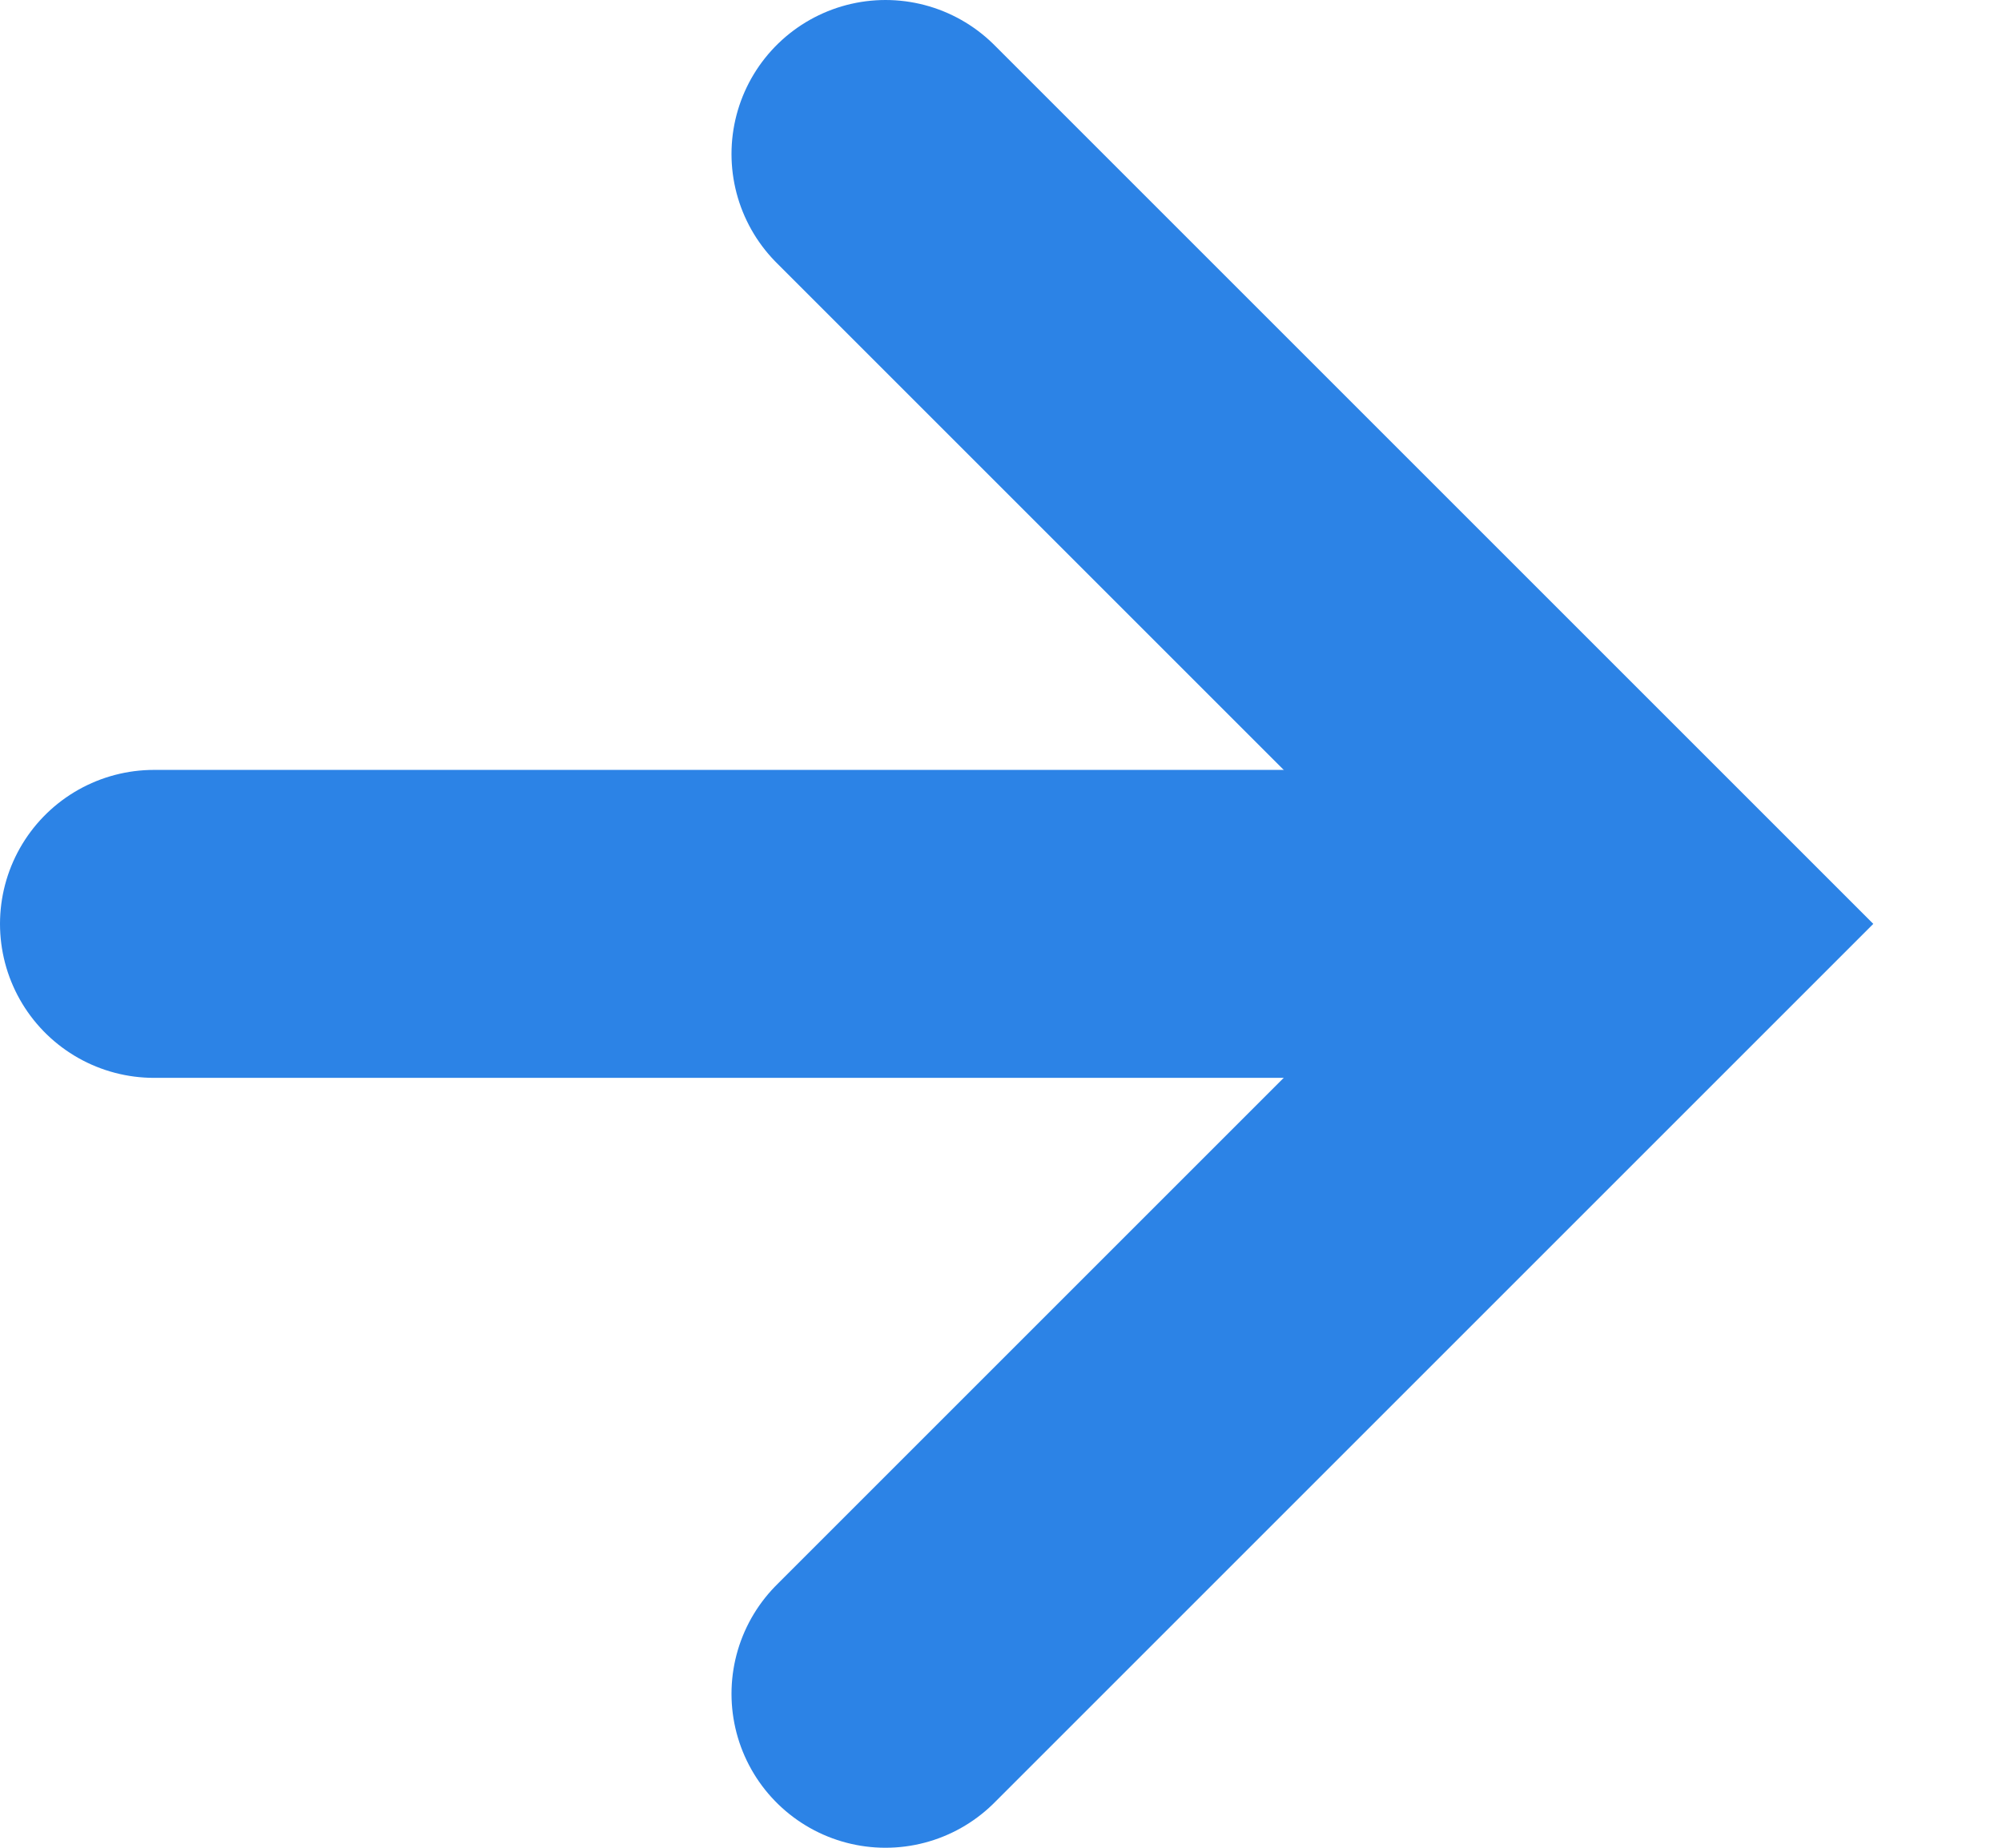 <?xml version="1.0" encoding="UTF-8"?>
<svg width="13px" height="12px" viewBox="0 0 13 12" version="1.1" xmlns="http://www.w3.org/2000/svg" xmlns:xlink="http://www.w3.org/1999/xlink">
    <!-- Generator: Sketch 49 (51002) - http://www.bohemiancoding.com/sketch -->
    <title>arrow_full_right_32x32</title>
    <desc>Created with Sketch.</desc>
    <defs></defs>
    <g id="Page-1" stroke="none" stroke-width="1" fill="none" fill-rule="evenodd" stroke-linecap="round">
        <g id="ATI-Product-page-#2" transform="translate(-1050, -949)" stroke="#2C83E6" stroke-width="2">
            <g id="arrow_full_right_32x32" transform="translate(1048, 947)">
                <path d="M3,8 L12,8" id="Line-2"></path>
                <polyline id="Path-2" points="7.75 3 12.75 8 7.75 13"></polyline>
            </g>
        </g>
    </g>
</svg>